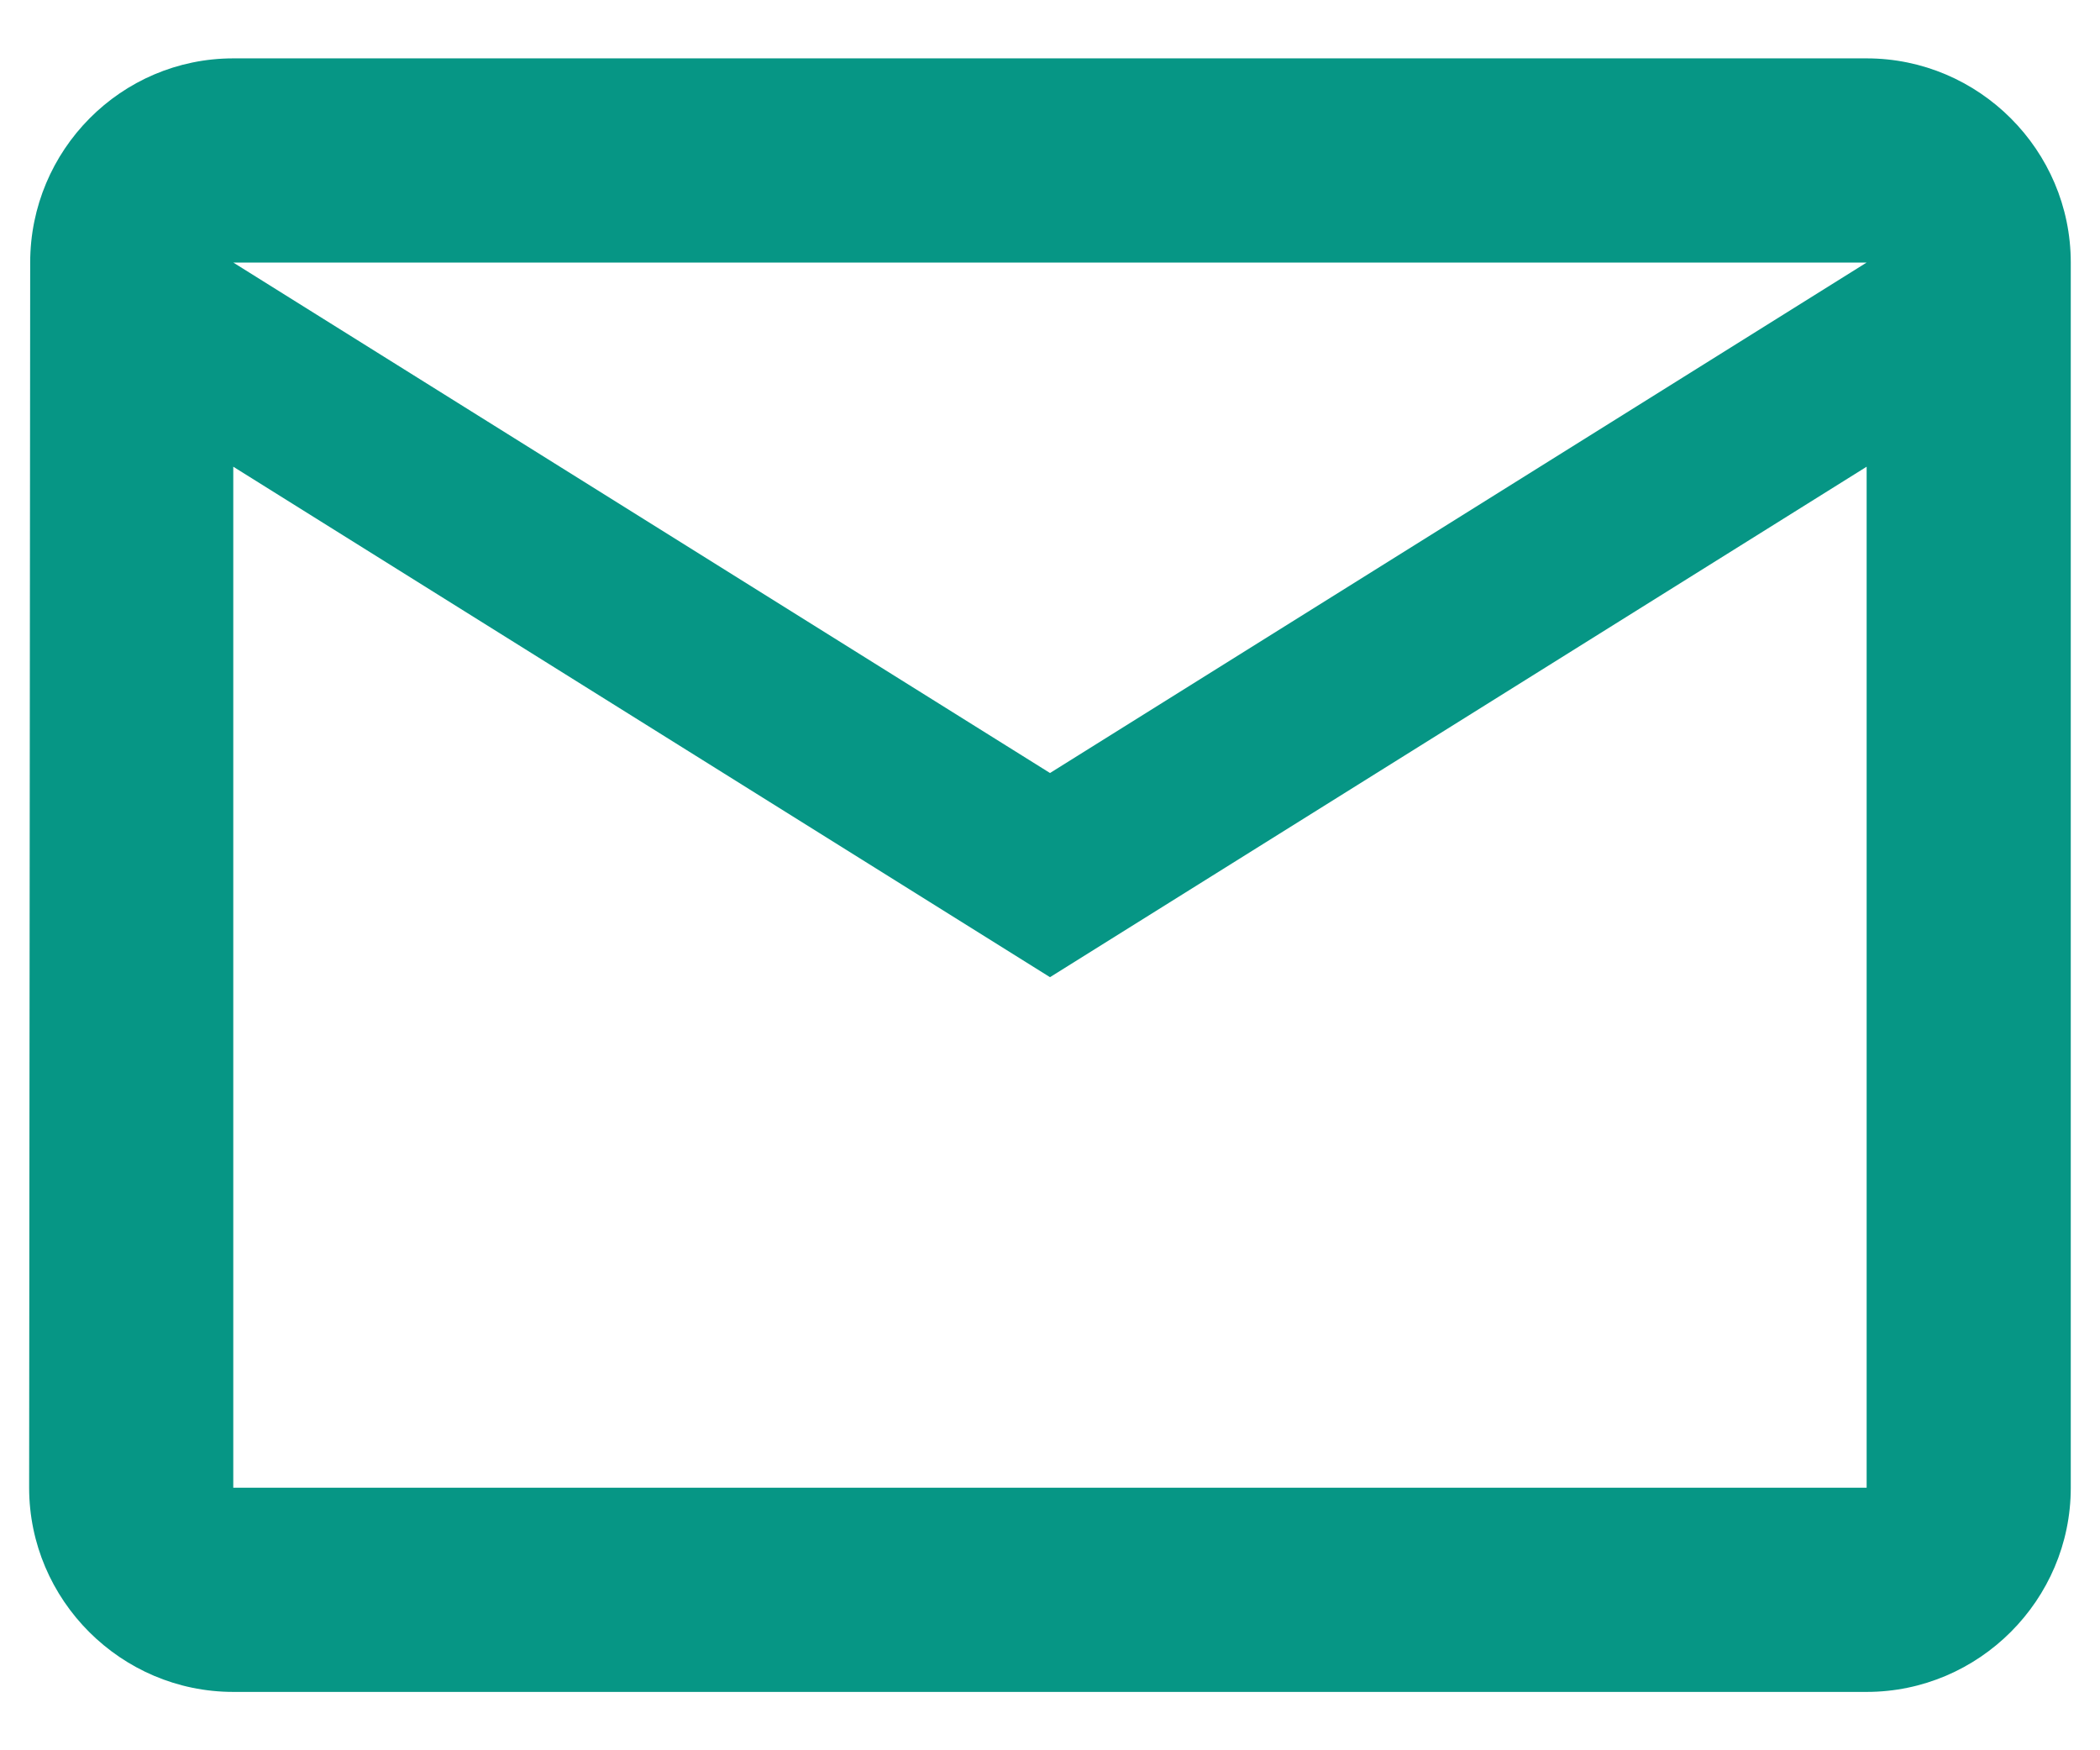 <svg width="24" height="20" viewBox="0 0 24 20" fill="none" xmlns="http://www.w3.org/2000/svg">
<path fill-rule="evenodd" clip-rule="evenodd" d="M21.333 0.667H2.666C1.383 0.667 0.345 1.716 0.345 3L0.333 17C0.333 18.283 1.383 19.333 2.666 19.333H21.333C22.616 19.333 23.666 18.283 23.666 17V3C23.666 1.716 22.616 0.667 21.333 0.667ZM2.666 5.333L12 11.166L21.333 5.333V17H2.666V5.333ZM2.666 3L12 8.833L21.333 3H2.666Z" fill="#069685"/>
</svg>
